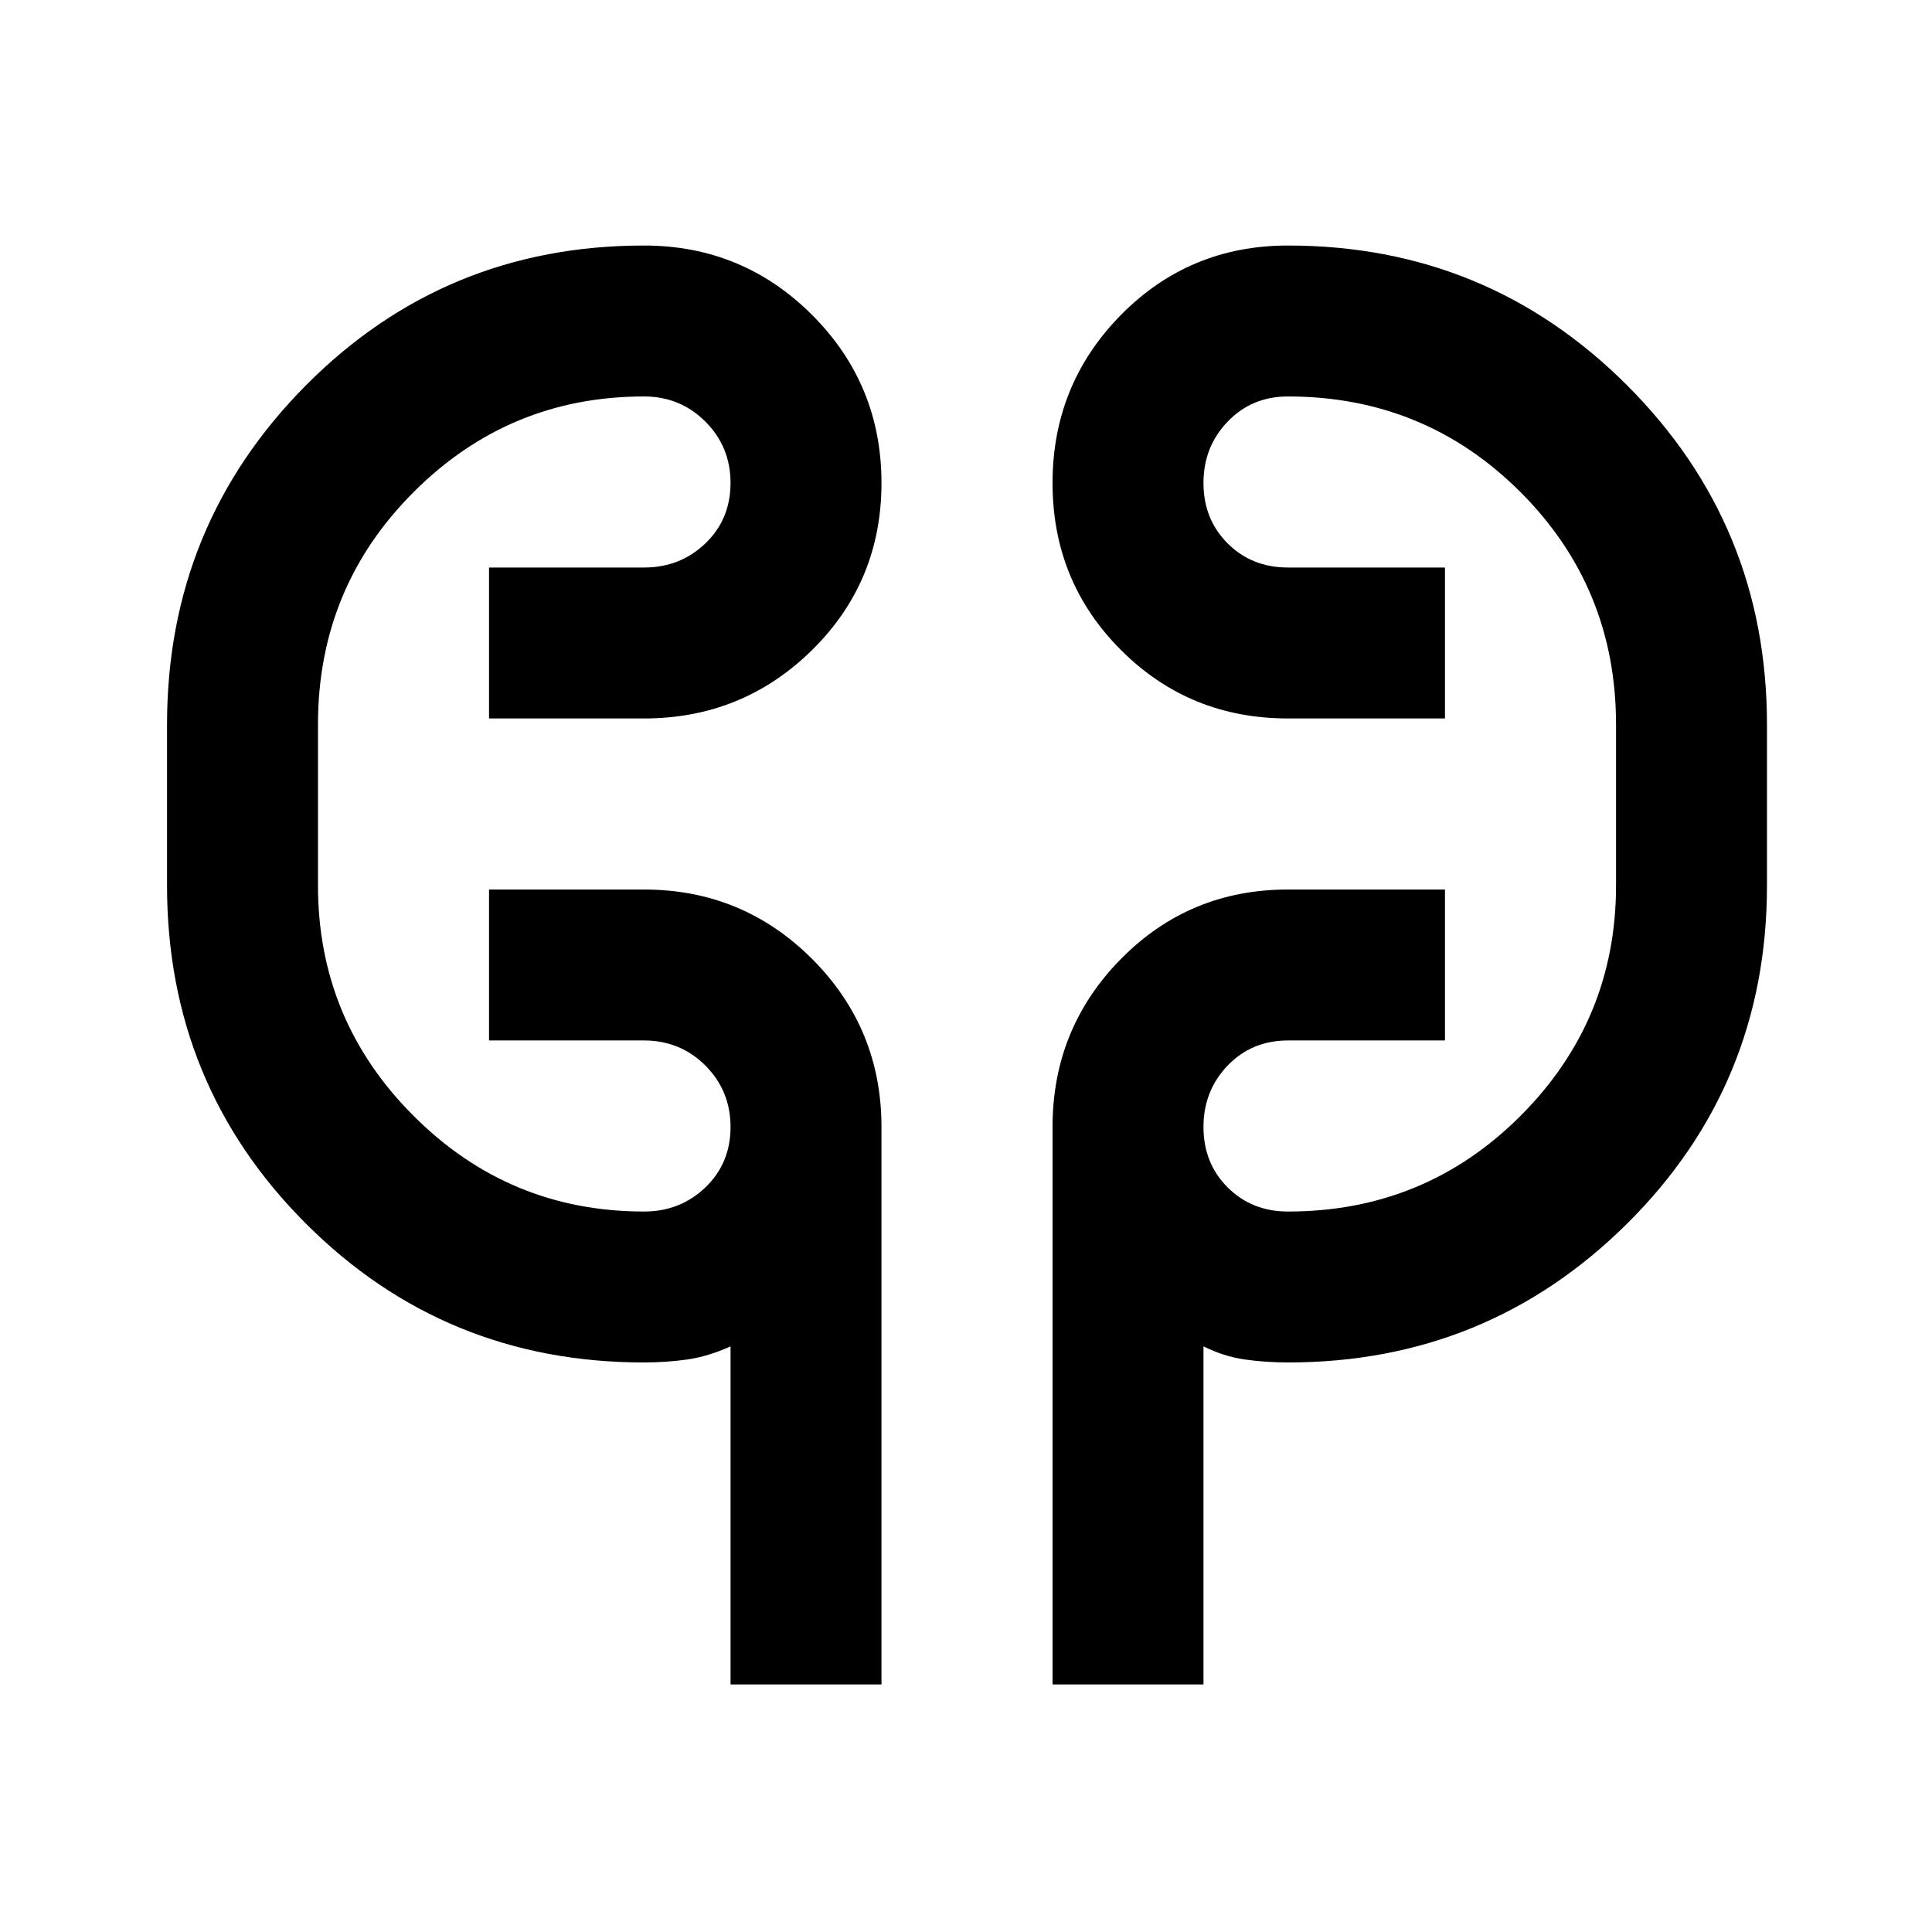 <svg xmlns="http://www.w3.org/2000/svg" height="24" width="24"><path d="M9.075 20.925v-4.2q-.275.125-.537.163-.263.037-.538.037-2.475 0-4.2-1.725T2.075 11V9q0-2.475 1.725-4.213Q5.525 3.05 8 3.05q1.225 0 2.088.862.862.863.862 2.088t-.862 2.075q-.863.85-2.088.85H6.075V7.05H8q.45 0 .763-.3.312-.3.312-.75t-.312-.762Q8.45 4.925 8 4.925q-1.675 0-2.862 1.188Q3.95 7.3 3.95 9v2q0 1.675 1.188 2.862Q6.325 15.05 8 15.05q.45 0 .763-.3.312-.3.312-.75t-.312-.763q-.313-.312-.763-.312H6.075V11.05H8q1.225 0 2.088.862.862.863.862 2.088v6.925Zm4 0V14q0-1.225.85-2.088.85-.862 2.075-.862h1.95v1.875H16q-.45 0-.75.312-.3.313-.3.763t.3.75q.3.3.75.3 1.7 0 2.888-1.188 1.187-1.187 1.187-2.862V9q0-1.7-1.187-2.887Q17.7 4.925 16 4.925q-.45 0-.75.313-.3.312-.3.762t.3.75q.3.3.75.3h1.95v1.875H16q-1.225 0-2.075-.85-.85-.85-.85-2.075t.85-2.088q.85-.862 2.075-.862 2.475 0 4.213 1.737Q21.95 6.525 21.95 9v2q0 2.475-1.737 4.2-1.738 1.725-4.213 1.725-.275 0-.537-.037-.263-.038-.513-.163v4.2ZM3.95 11V9Zm16.125-2v2Z"/></svg>